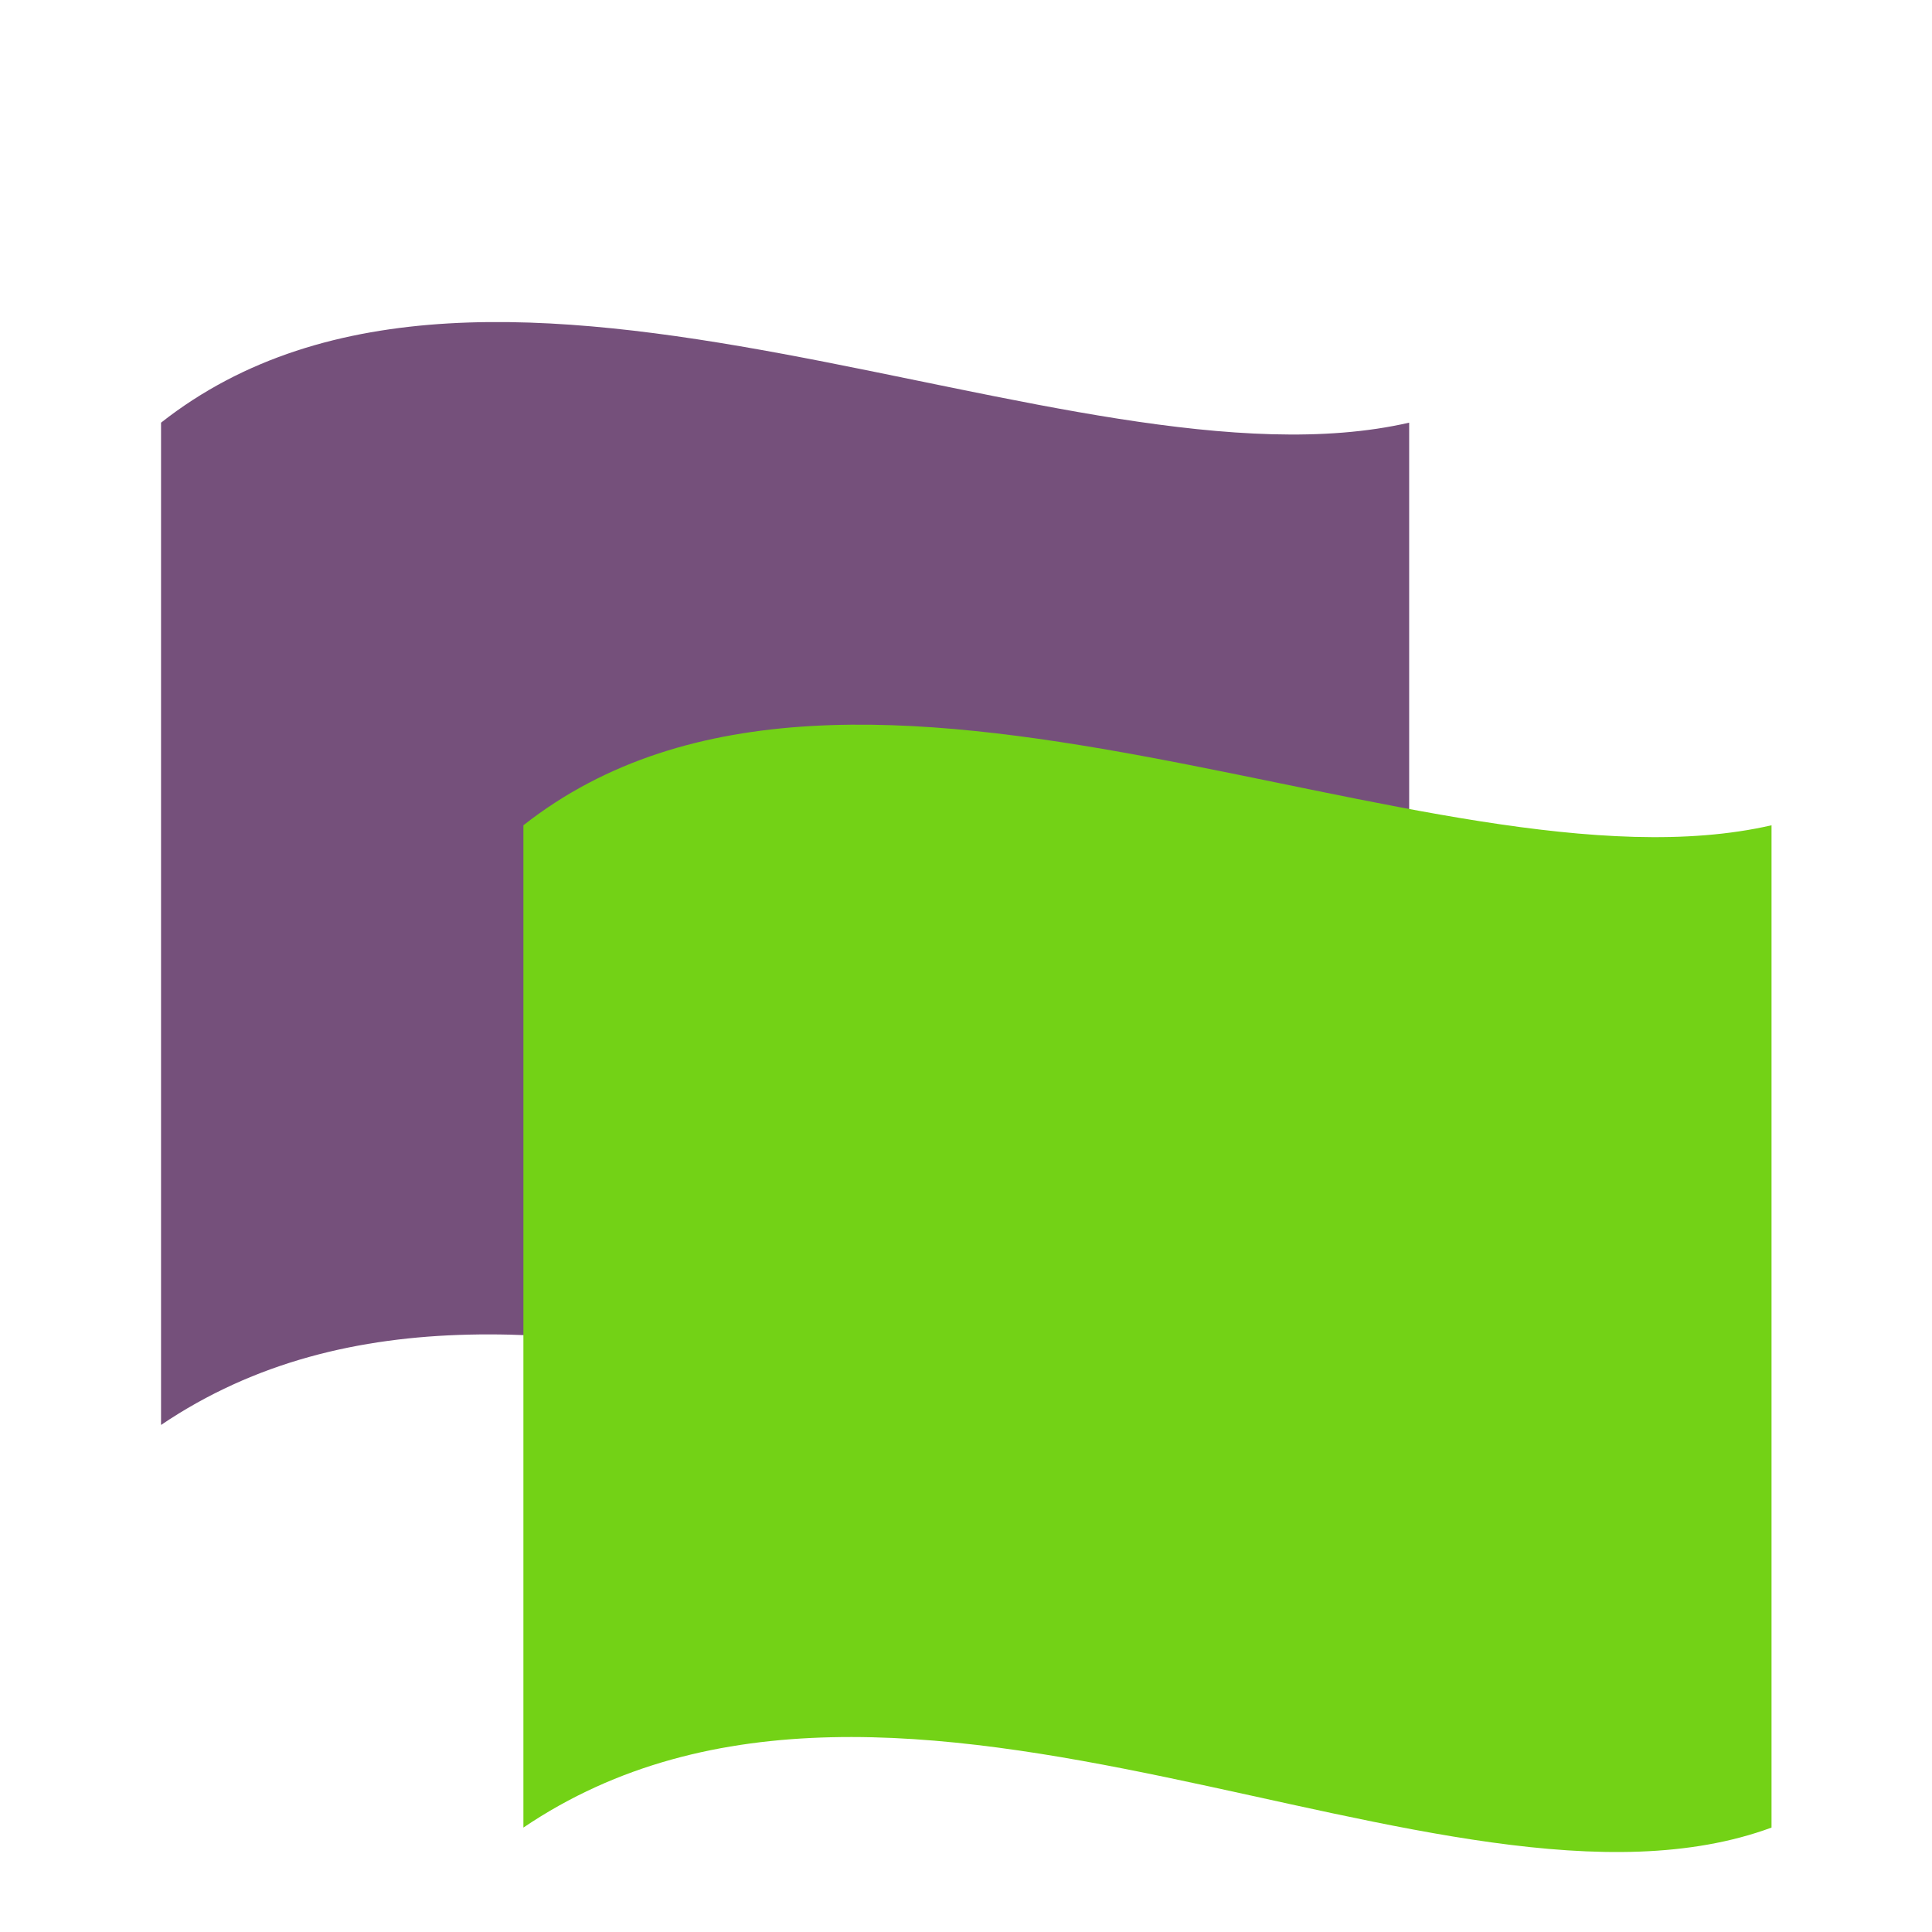 <svg width="48" height="48" version="1" xmlns="http://www.w3.org/2000/svg">
<defs>
<filter id="filter886" color-interpolation-filters="sRGB">
<feFlood flood-color="rgb(0,0,0)" flood-opacity=".2" result="flood"/>
<feComposite in="flood" in2="SourceGraphic" operator="in" result="composite1"/>
<feGaussianBlur in="composite1" result="blur"/>
<feOffset dx="0" dy="1" result="offset"/>
<feComposite in="SourceGraphic" in2="offset" result="fbSourceGraphic"/>
<feColorMatrix in="fbSourceGraphic" result="fbSourceGraphicAlpha" values="0 0 0 -1 0 0 0 0 -1 0 0 0 0 -1 0 0 0 0 1 0"/>
<feFlood flood-color="rgb(255,255,255)" flood-opacity=".102" in="fbSourceGraphic" result="flood"/>
<feComposite in="flood" in2="fbSourceGraphic" operator="out" result="composite1"/>
<feGaussianBlur in="composite1" result="blur"/>
<feOffset dx="0" dy="1" result="offset"/>
<feComposite in="offset" in2="fbSourceGraphic" operator="atop" result="composite2"/>
</filter>
</defs>
<g filter="url(#filter886)">
<g transform="matrix(1.429 0 0 1.429 1.143 1.143)" fill-rule="evenodd" stroke-width="1.736">
<path d="m2 5.149c5.772-4.54 15.819 1.35 21.7 0v17.426c-5.663 2.086-15.166-4.418-21.7 0z" color="#000000" display="block" fill="#75507b"/>
<path d="m8.3 12.149c5.772-4.54 15.819 1.35 21.7 0v17.426c-5.663 2.086-15.166-4.418-21.7 0z" color="#000000" display="block" fill="#73d216"/>
</g>
</g>
</svg>
